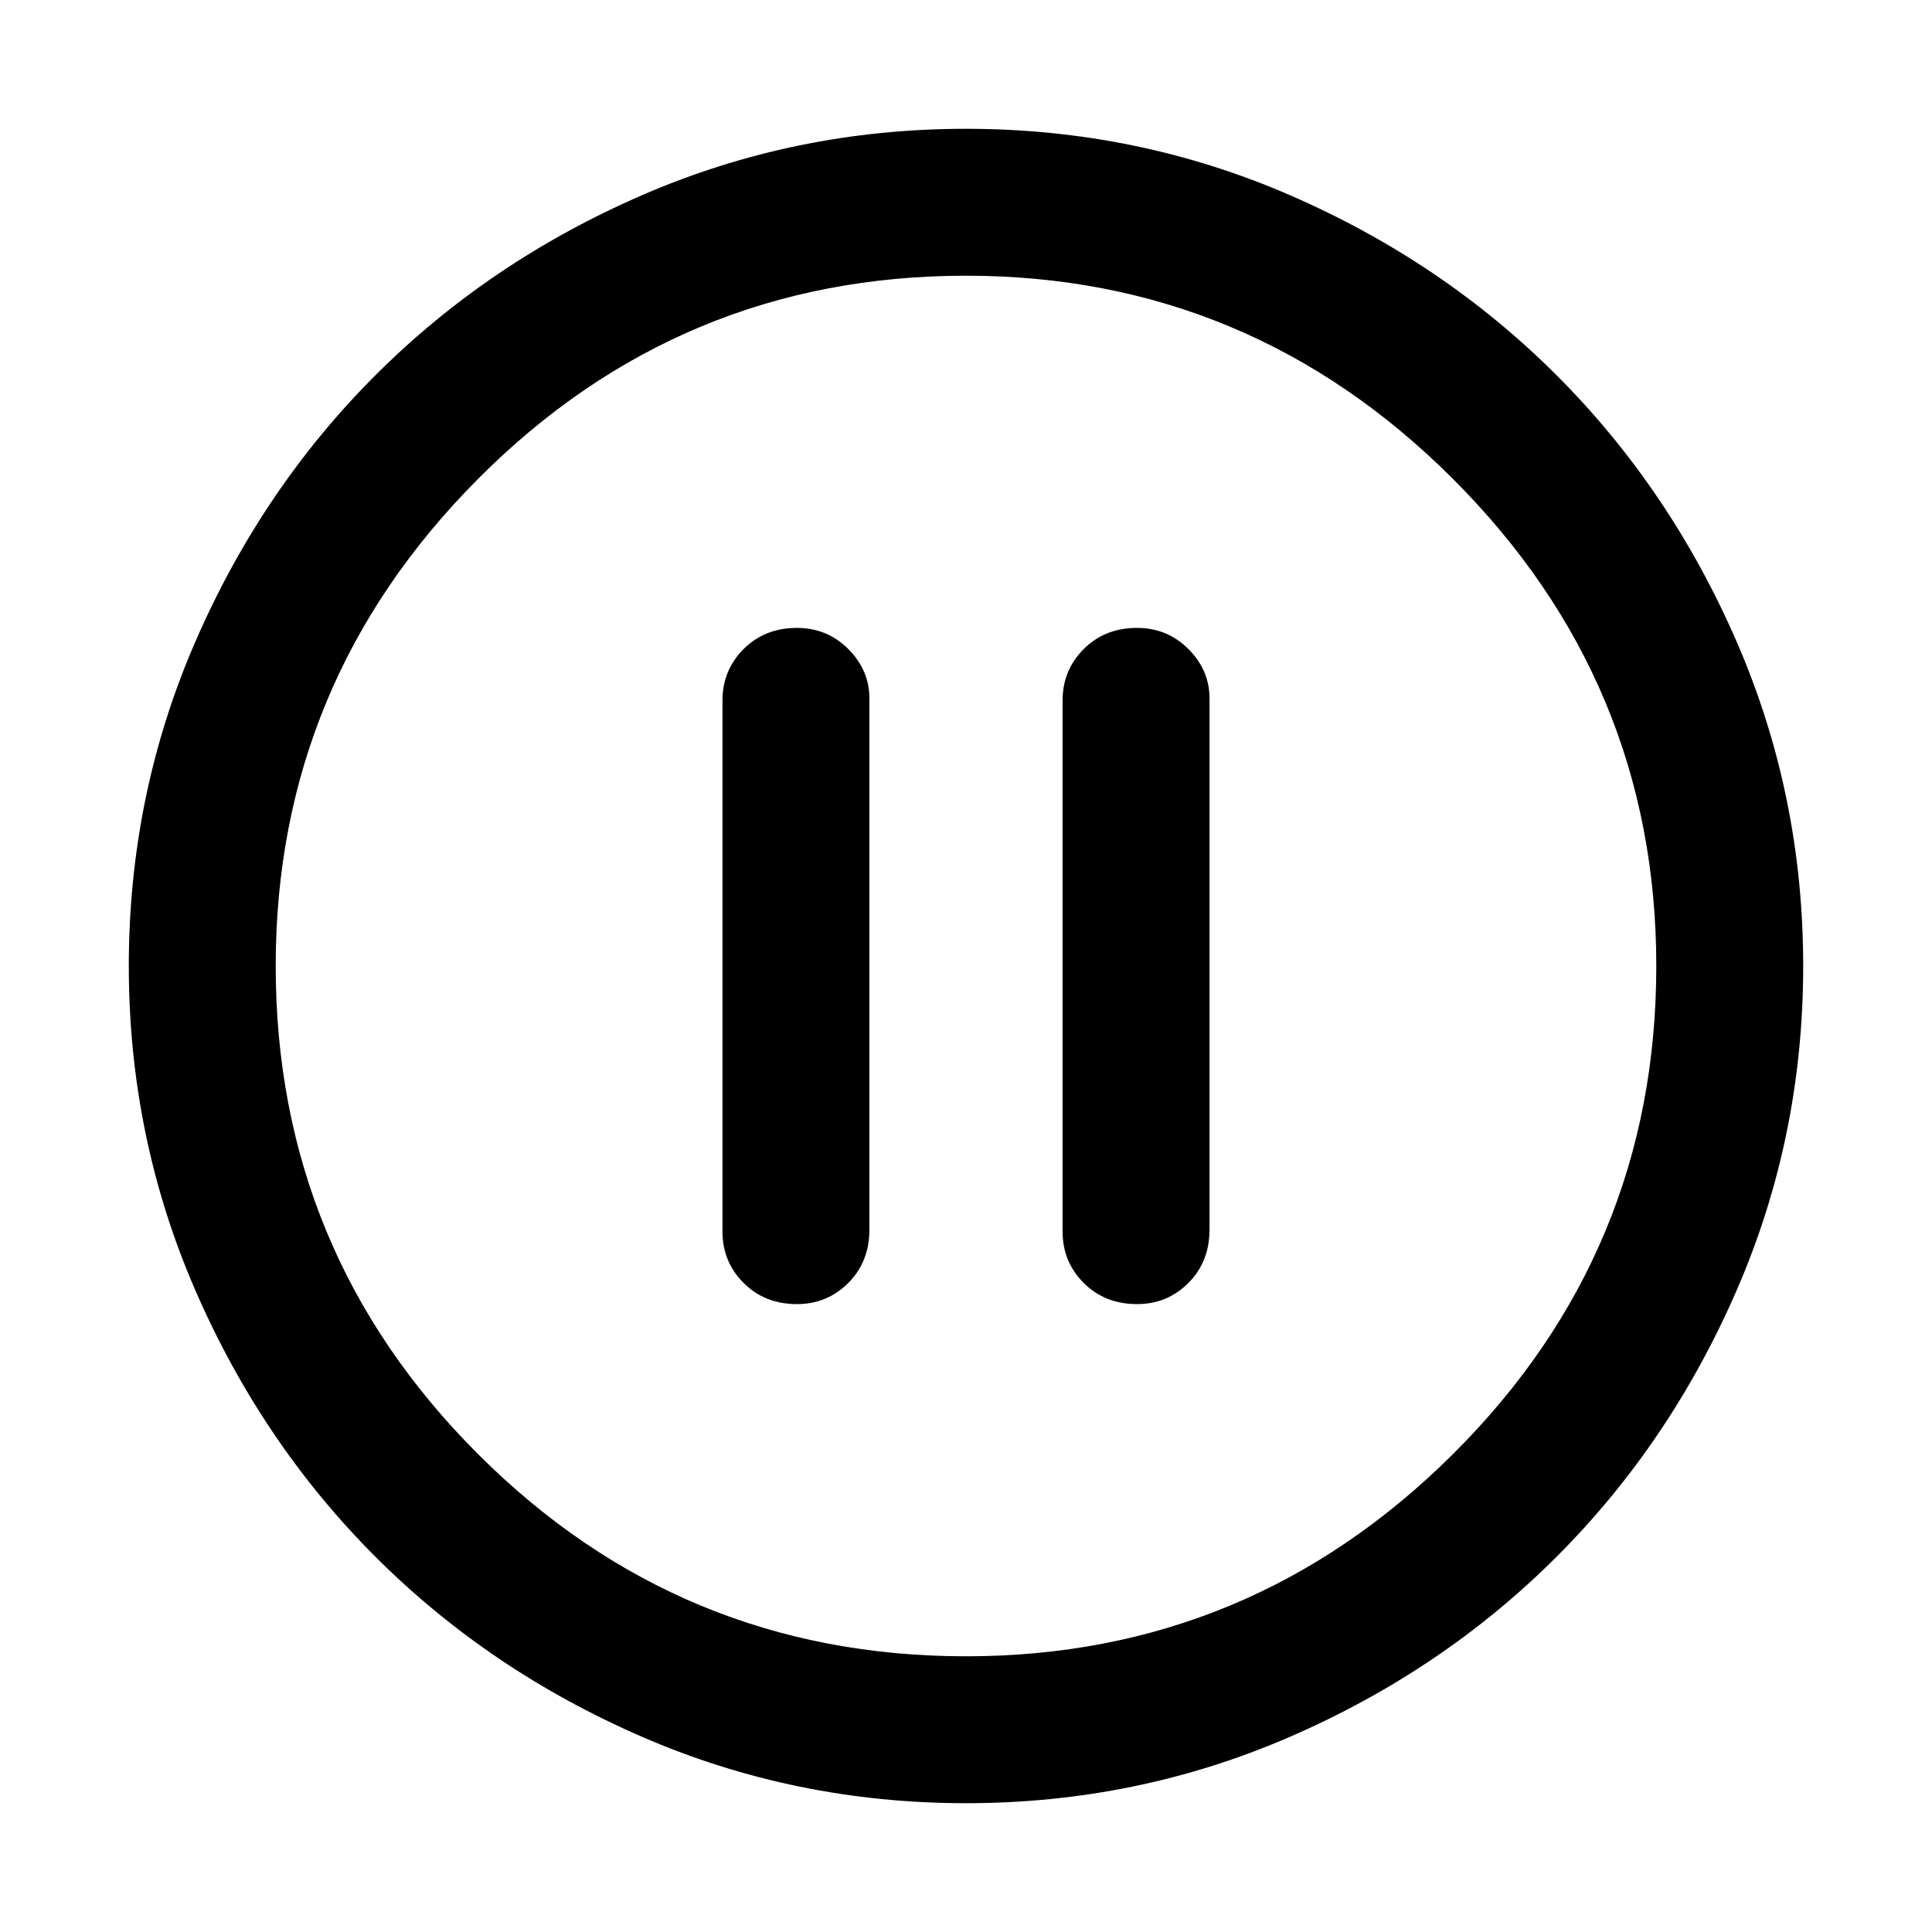 <svg xmlns="http://www.w3.org/2000/svg" height="48" width="48"><path d="M19.8 32.4Q20.55 32.4 21.075 31.875Q21.6 31.35 21.6 30.55V17.35Q21.6 16.65 21.075 16.125Q20.55 15.6 19.8 15.6Q19 15.6 18.475 16.125Q17.95 16.65 17.95 17.4V30.6Q17.95 31.35 18.475 31.875Q19 32.4 19.8 32.4ZM28.25 32.4Q29 32.4 29.525 31.875Q30.05 31.35 30.05 30.55V17.35Q30.05 16.65 29.525 16.125Q29 15.6 28.25 15.6Q27.45 15.6 26.925 16.125Q26.4 16.65 26.4 17.4V30.6Q26.4 31.35 26.925 31.875Q27.45 32.4 28.25 32.4ZM24 44.8Q19.75 44.8 15.95 43.15Q12.15 41.5 9.325 38.675Q6.5 35.85 4.85 32.05Q3.2 28.25 3.2 24Q3.2 19.75 4.85 15.95Q6.5 12.15 9.325 9.325Q12.15 6.5 15.95 4.85Q19.75 3.2 24 3.2Q28.25 3.2 32.05 4.85Q35.85 6.5 38.675 9.325Q41.5 12.15 43.15 15.95Q44.8 19.75 44.8 24Q44.8 28.25 43.15 32.05Q41.5 35.85 38.675 38.675Q35.85 41.5 32.05 43.15Q28.25 44.8 24 44.8ZM24 24Q24 24 24 24Q24 24 24 24Q24 24 24 24Q24 24 24 24Q24 24 24 24Q24 24 24 24Q24 24 24 24Q24 24 24 24ZM24 41.15Q31.05 41.15 36.1 36.125Q41.15 31.1 41.15 24Q41.15 16.95 36.1 11.9Q31.05 6.85 24 6.85Q16.9 6.85 11.875 11.9Q6.85 16.95 6.85 24Q6.85 31.1 11.875 36.125Q16.9 41.15 24 41.15Z"/></svg>